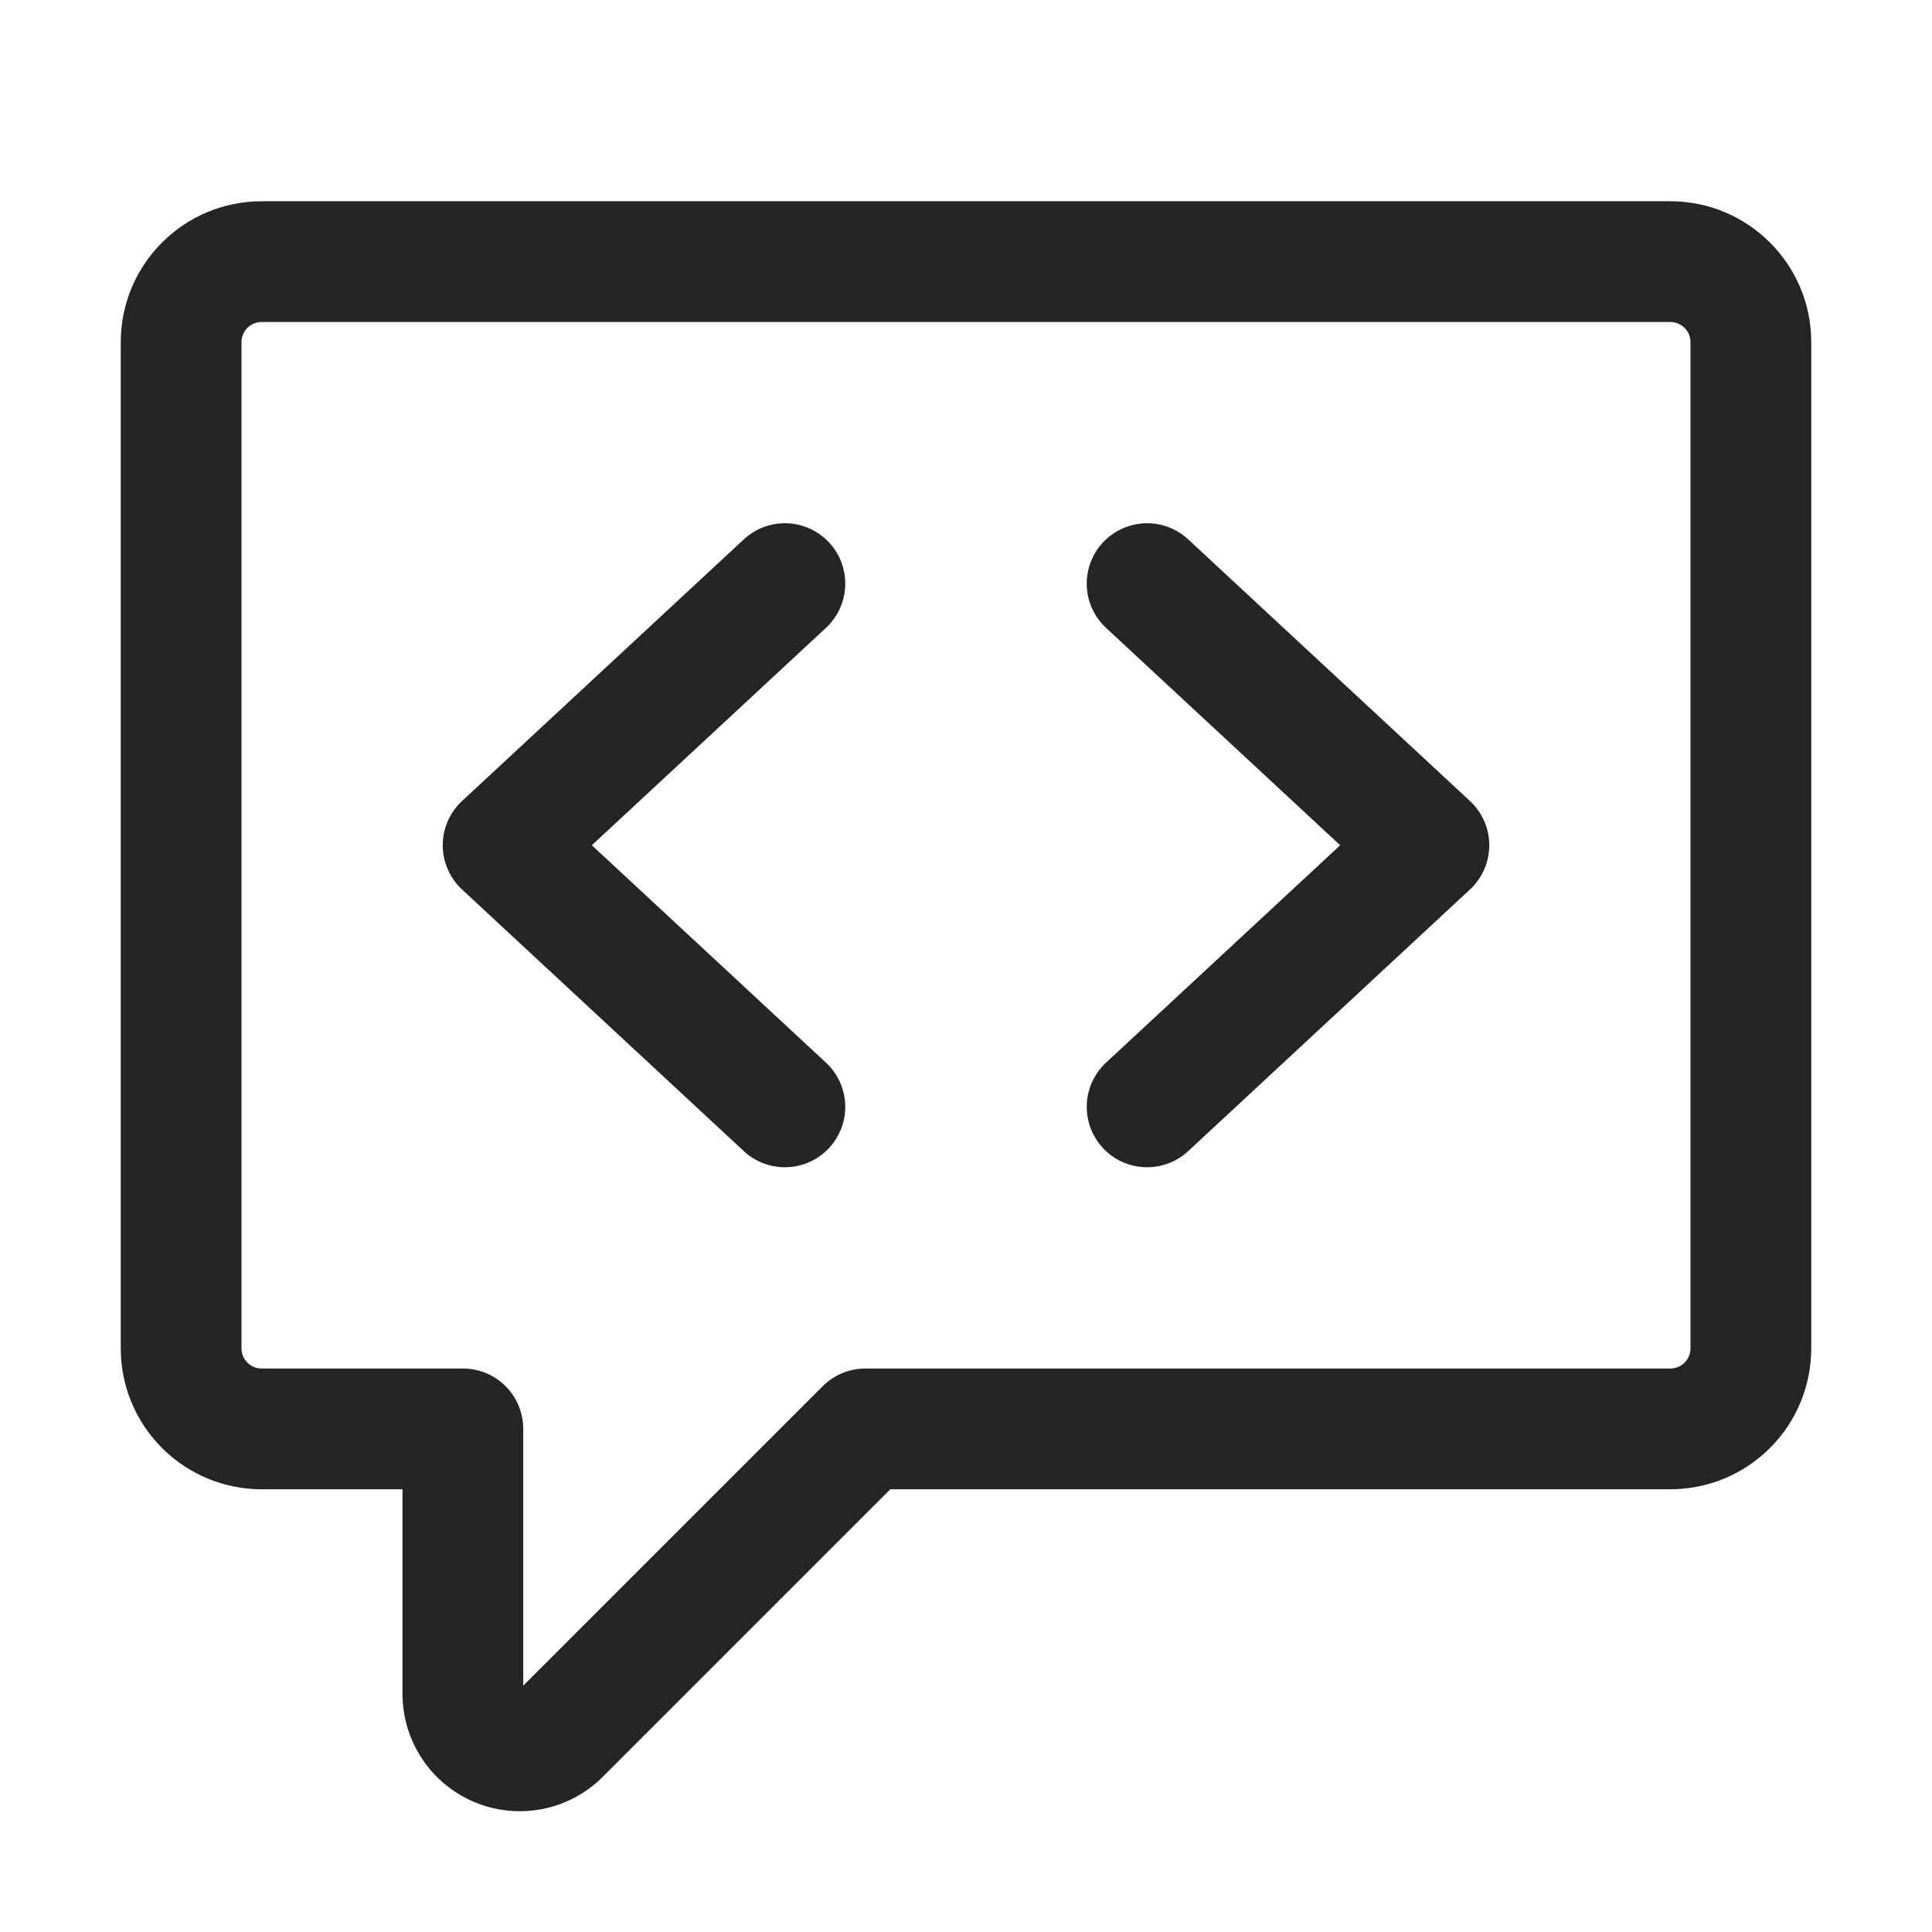 <svg width="64" height="64" viewBox="0 0 64 64" fill="none" xmlns="http://www.w3.org/2000/svg">
<path d="M27.467 17.973C27.645 18.166 27.784 18.392 27.876 18.638C27.967 18.884 28.009 19.146 27.999 19.409C27.989 19.671 27.927 19.929 27.818 20.168C27.708 20.407 27.553 20.621 27.36 20.8L19.605 28L27.36 35.2C27.553 35.379 27.708 35.593 27.818 35.832C27.927 36.071 27.989 36.329 27.999 36.591C28.009 36.854 27.967 37.115 27.875 37.362C27.784 37.608 27.645 37.834 27.467 38.027C27.288 38.219 27.073 38.375 26.835 38.484C26.596 38.594 26.338 38.655 26.076 38.665C25.813 38.675 25.551 38.633 25.305 38.542C25.058 38.451 24.833 38.312 24.64 38.133L15.307 29.467C15.105 29.279 14.944 29.052 14.834 28.8C14.723 28.548 14.666 28.275 14.666 28C14.666 27.724 14.723 27.452 14.834 27.2C14.944 26.947 15.105 26.721 15.307 26.533L24.64 17.867C24.833 17.688 25.058 17.549 25.305 17.458C25.551 17.366 25.813 17.325 26.076 17.334C26.338 17.344 26.596 17.406 26.835 17.515C27.073 17.625 27.288 17.781 27.467 17.973ZM36.64 20.8C36.251 20.439 36.021 19.939 36.001 19.409C35.981 18.879 36.173 18.362 36.533 17.973C36.894 17.584 37.395 17.355 37.925 17.334C38.455 17.314 38.971 17.506 39.36 17.867L48.693 26.533C48.895 26.721 49.056 26.947 49.167 27.2C49.277 27.452 49.334 27.724 49.334 28C49.334 28.275 49.277 28.548 49.167 28.8C49.056 29.052 48.895 29.279 48.693 29.467L39.36 38.133C38.971 38.494 38.455 38.685 37.925 38.665C37.395 38.645 36.894 38.416 36.533 38.027C36.173 37.638 35.981 37.121 36.001 36.591C36.021 36.061 36.251 35.561 36.64 35.2L44.395 28L36.64 20.8Z" fill="#252525"/>
<path fill-rule="evenodd" clip-rule="evenodd" d="M4 11.334C4 8.758 6.091 6.667 8.667 6.667H55.333C57.909 6.667 60 8.758 60 11.334V44.667C60 45.905 59.508 47.092 58.633 47.967C57.758 48.842 56.571 49.334 55.333 49.334H29.493L19.965 58.862C19.422 59.405 18.73 59.775 17.976 59.924C17.223 60.074 16.442 59.997 15.732 59.703C15.022 59.409 14.415 58.911 13.989 58.273C13.562 57.634 13.334 56.883 13.333 56.115V49.334H8.667C7.429 49.334 6.242 48.842 5.367 47.967C4.492 47.092 4 45.905 4 44.667V11.334ZM8.667 10.667C8.49 10.667 8.32 10.737 8.195 10.862C8.07 10.987 8 11.157 8 11.334V44.667C8 45.035 8.299 45.334 8.667 45.334H15.333C15.864 45.334 16.372 45.544 16.747 45.919C17.123 46.294 17.333 46.803 17.333 47.334V55.84L27.253 45.92C27.628 45.545 28.136 45.334 28.667 45.334H55.333C55.51 45.334 55.68 45.263 55.805 45.138C55.93 45.013 56 44.844 56 44.667V11.334C56 11.157 55.93 10.987 55.805 10.862C55.68 10.737 55.51 10.667 55.333 10.667H8.667Z" fill="#252525"/>
</svg>
